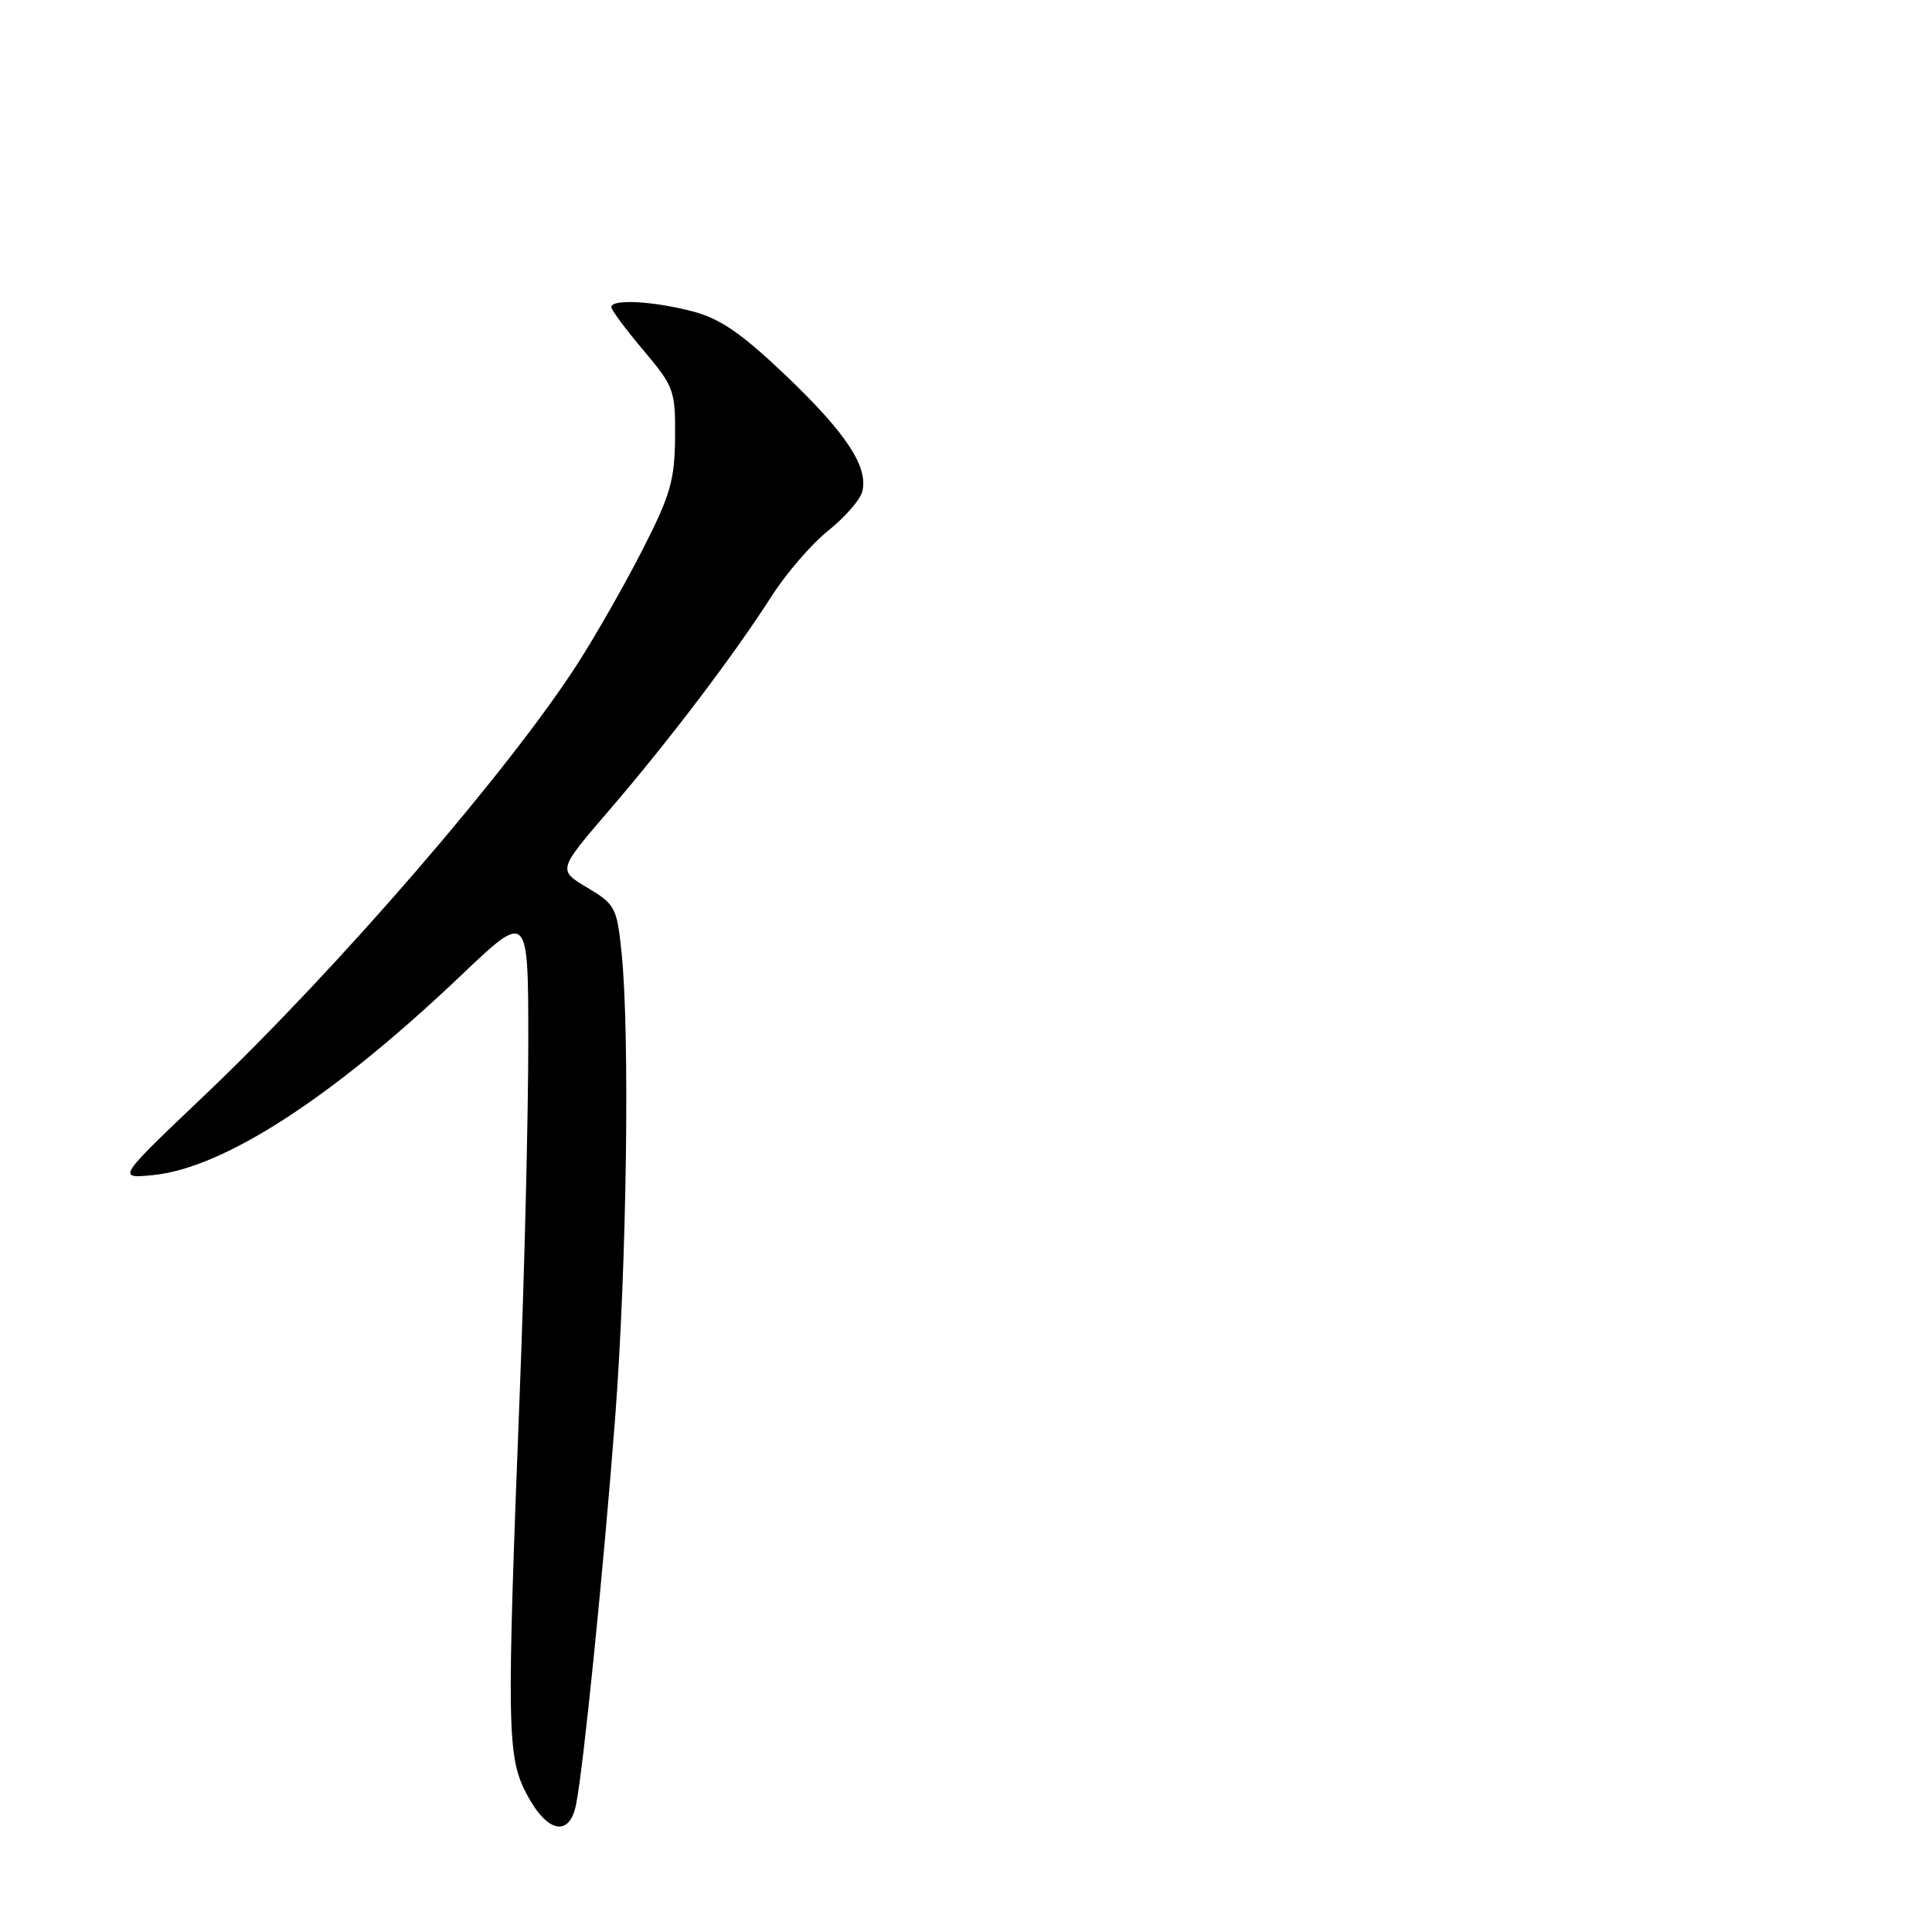 <?xml version="1.0" encoding="UTF-8" standalone="no"?>
<!DOCTYPE svg PUBLIC "-//W3C//DTD SVG 1.1//EN" "http://www.w3.org/Graphics/SVG/1.1/DTD/svg11.dtd" >
<svg xmlns="http://www.w3.org/2000/svg" xmlns:xlink="http://www.w3.org/1999/xlink" version="1.1" viewBox="0 0 256 256">
 <g >
 <path fill="currentColor"
d=" M 76.33 239.12 C 77.32 234.14 79.94 208.26 81.50 188.00 C 83.05 167.80 83.48 136.89 82.35 126.12 C 81.74 120.26 81.51 119.82 77.81 117.61 C 73.91 115.29 73.91 115.29 80.70 107.39 C 88.59 98.22 97.22 86.84 102.24 79.00 C 104.18 75.97 107.55 72.06 109.75 70.31 C 111.94 68.55 113.97 66.24 114.25 65.16 C 115.10 61.90 112.15 57.41 104.14 49.77 C 98.20 44.12 95.44 42.22 91.74 41.25 C 86.54 39.89 81.00 39.60 81.00 40.69 C 81.00 41.06 82.91 43.64 85.25 46.41 C 89.32 51.24 89.50 51.73 89.45 57.98 C 89.40 63.62 88.83 65.62 85.17 72.78 C 82.85 77.34 78.98 84.13 76.58 87.87 C 67.52 102.00 44.80 128.30 27.12 145.12 C 15.50 156.17 15.50 156.17 20.24 155.71 C 29.63 154.80 44.09 145.43 61.13 129.21 C 70.00 120.77 70.00 120.77 70.00 138.14 C 70.00 147.69 69.50 168.32 68.89 184.00 C 67.12 229.36 67.18 232.77 69.80 237.75 C 72.49 242.86 75.45 243.48 76.33 239.12 Z "/>
</g>
</svg>